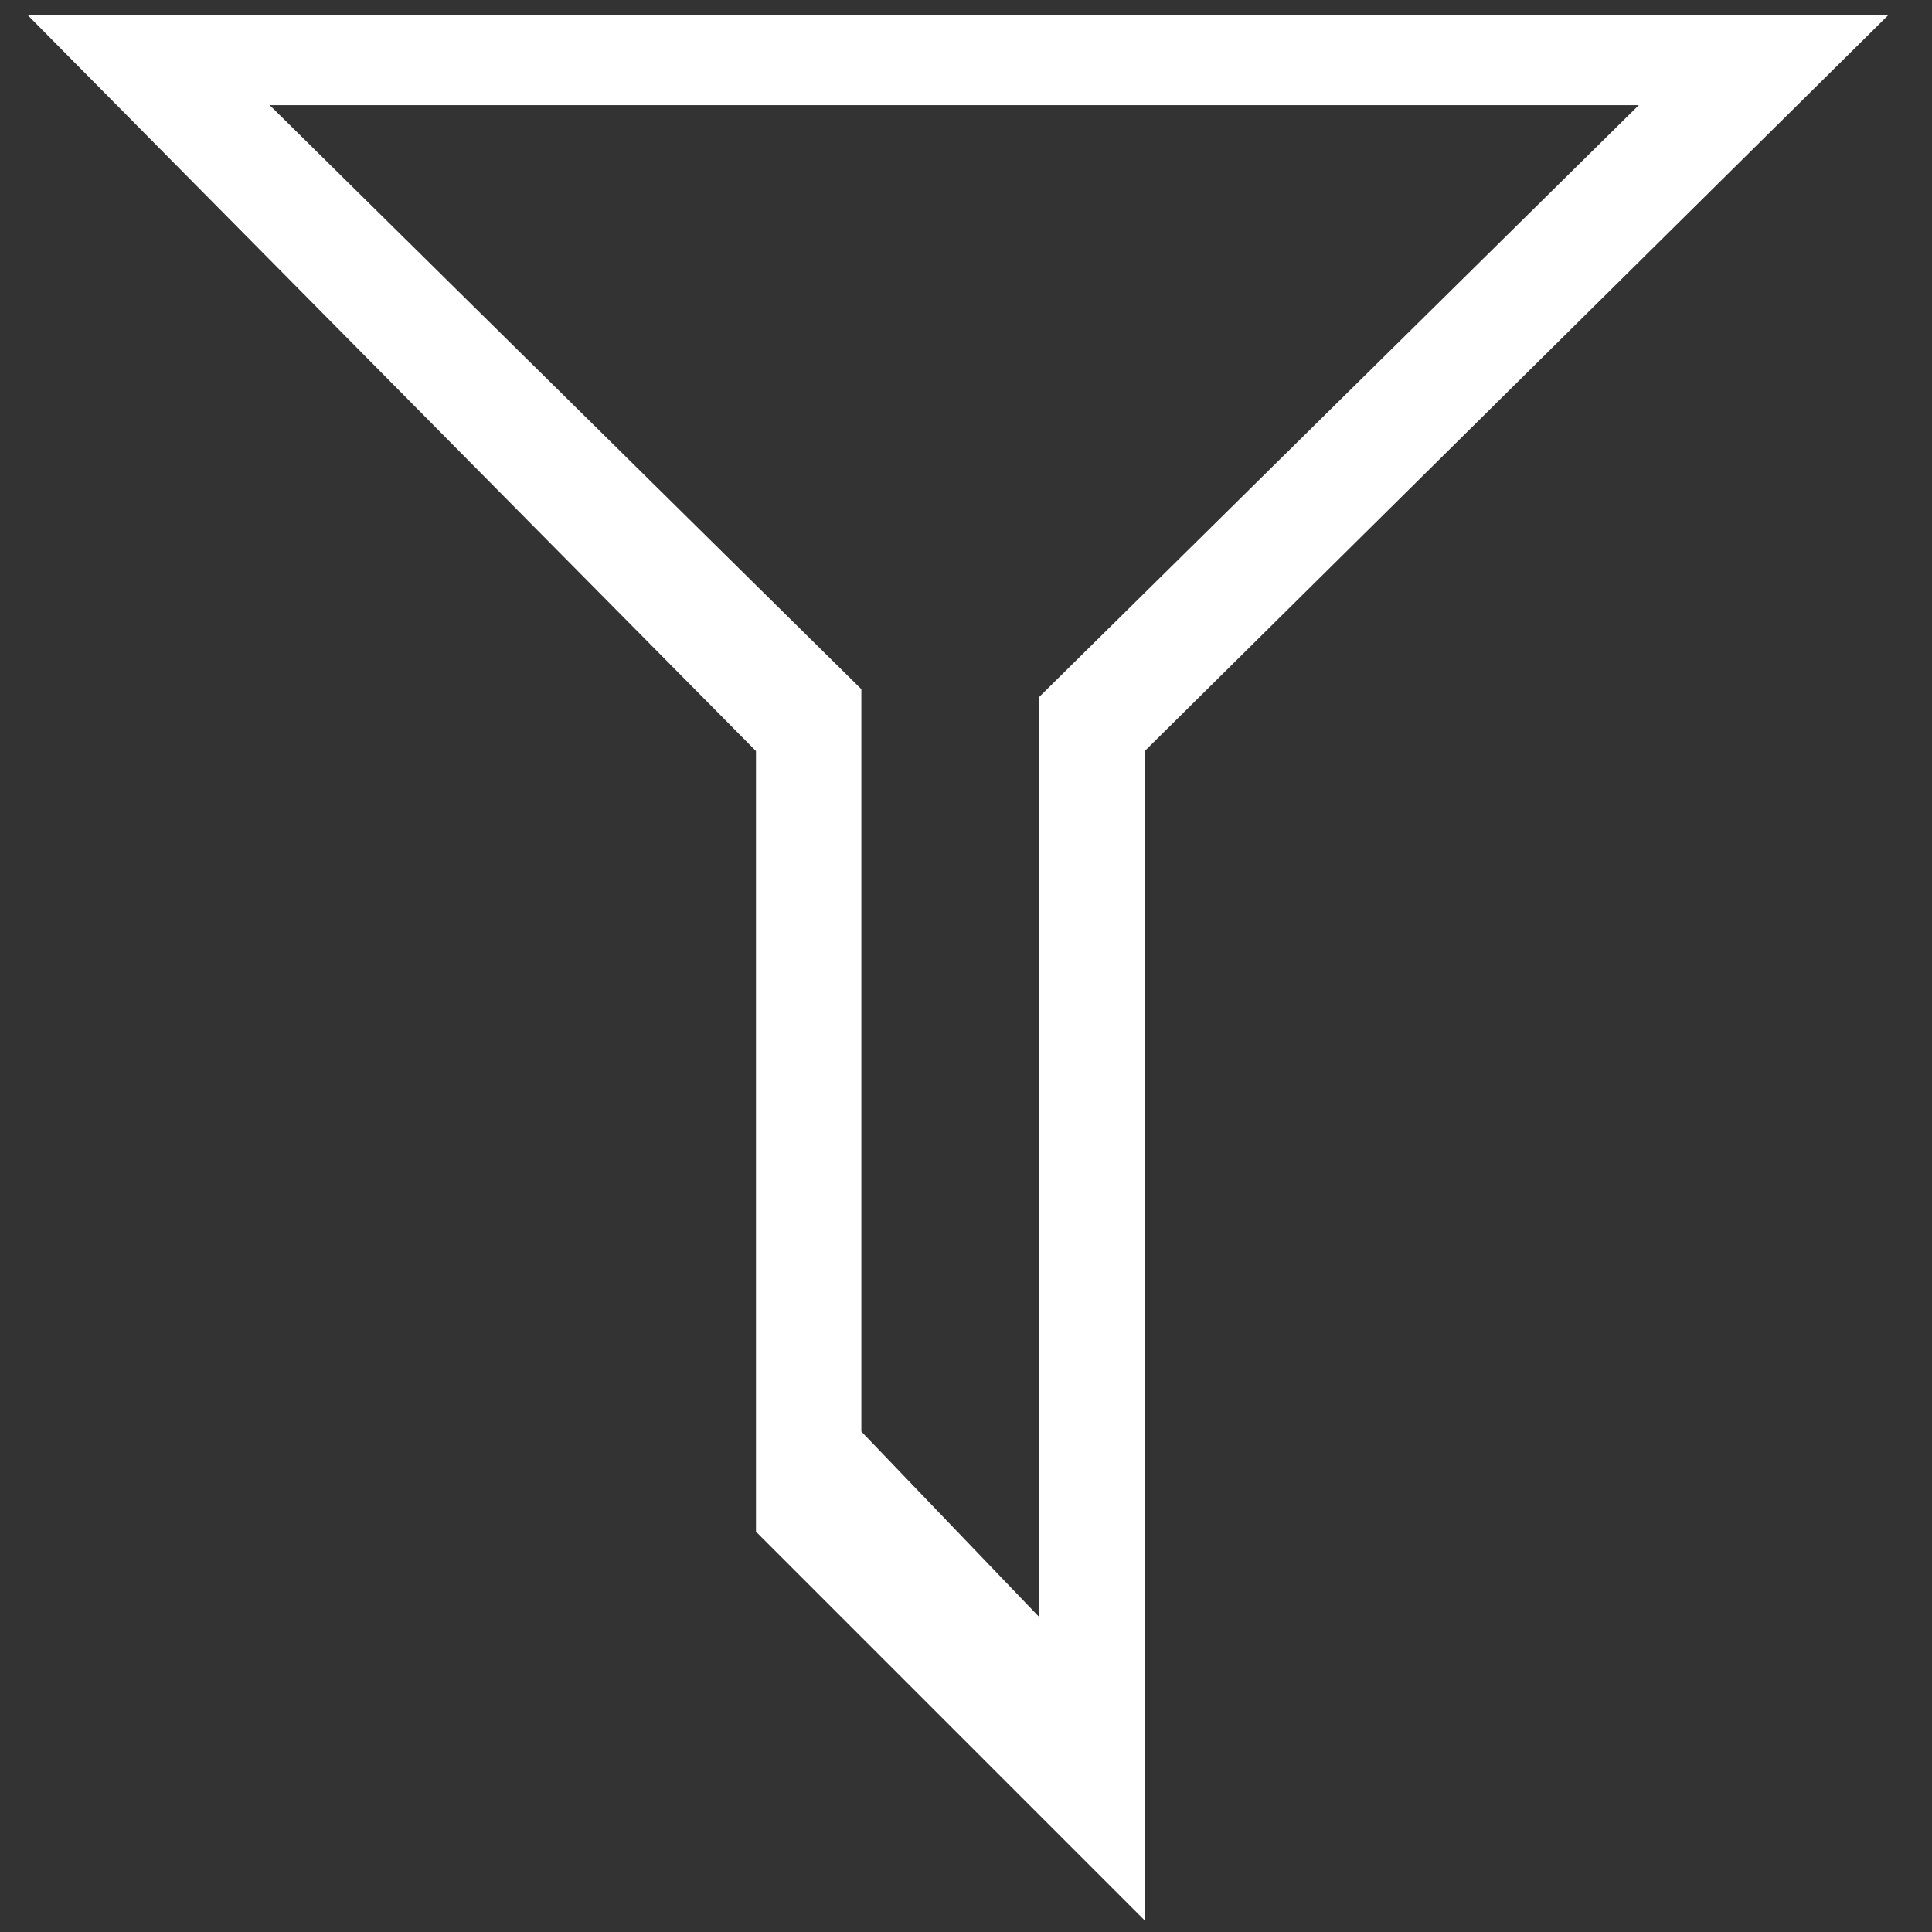 <?xml version="1.0" encoding="utf-8"?>
<!-- Generator: Adobe Illustrator 15.1.0, SVG Export Plug-In . SVG Version: 6.00 Build 0)  -->
<svg version="1.2" baseProfile="tiny" id="Шар_1"
	 xmlns="http://www.w3.org/2000/svg" xmlns:xlink="http://www.w3.org/1999/xlink" x="0px" y="0px" width="24px" height="24px"
	 viewBox="0 0 24 24" xml:space="preserve">
<rect x="0" y="0" width="24" height="24" fill="#333333" stroke="none"/>
<g>
	<polygon fill="none" points="3.35,1.306 10.7,8.561 10.7,17.783 12.912,20.09 12.912,8.655 20.357,1.306 	"/>
	<path fill="#fff" d="M0.344,0.188L9.391,9.33v9.697l4.829,4.829V9.33l9.237-9.142H0.344z M12.912,8.655V20.09L10.7,17.783V8.561
		L3.35,1.306h17.008L12.912,8.655z"/>
</g>
</svg>
